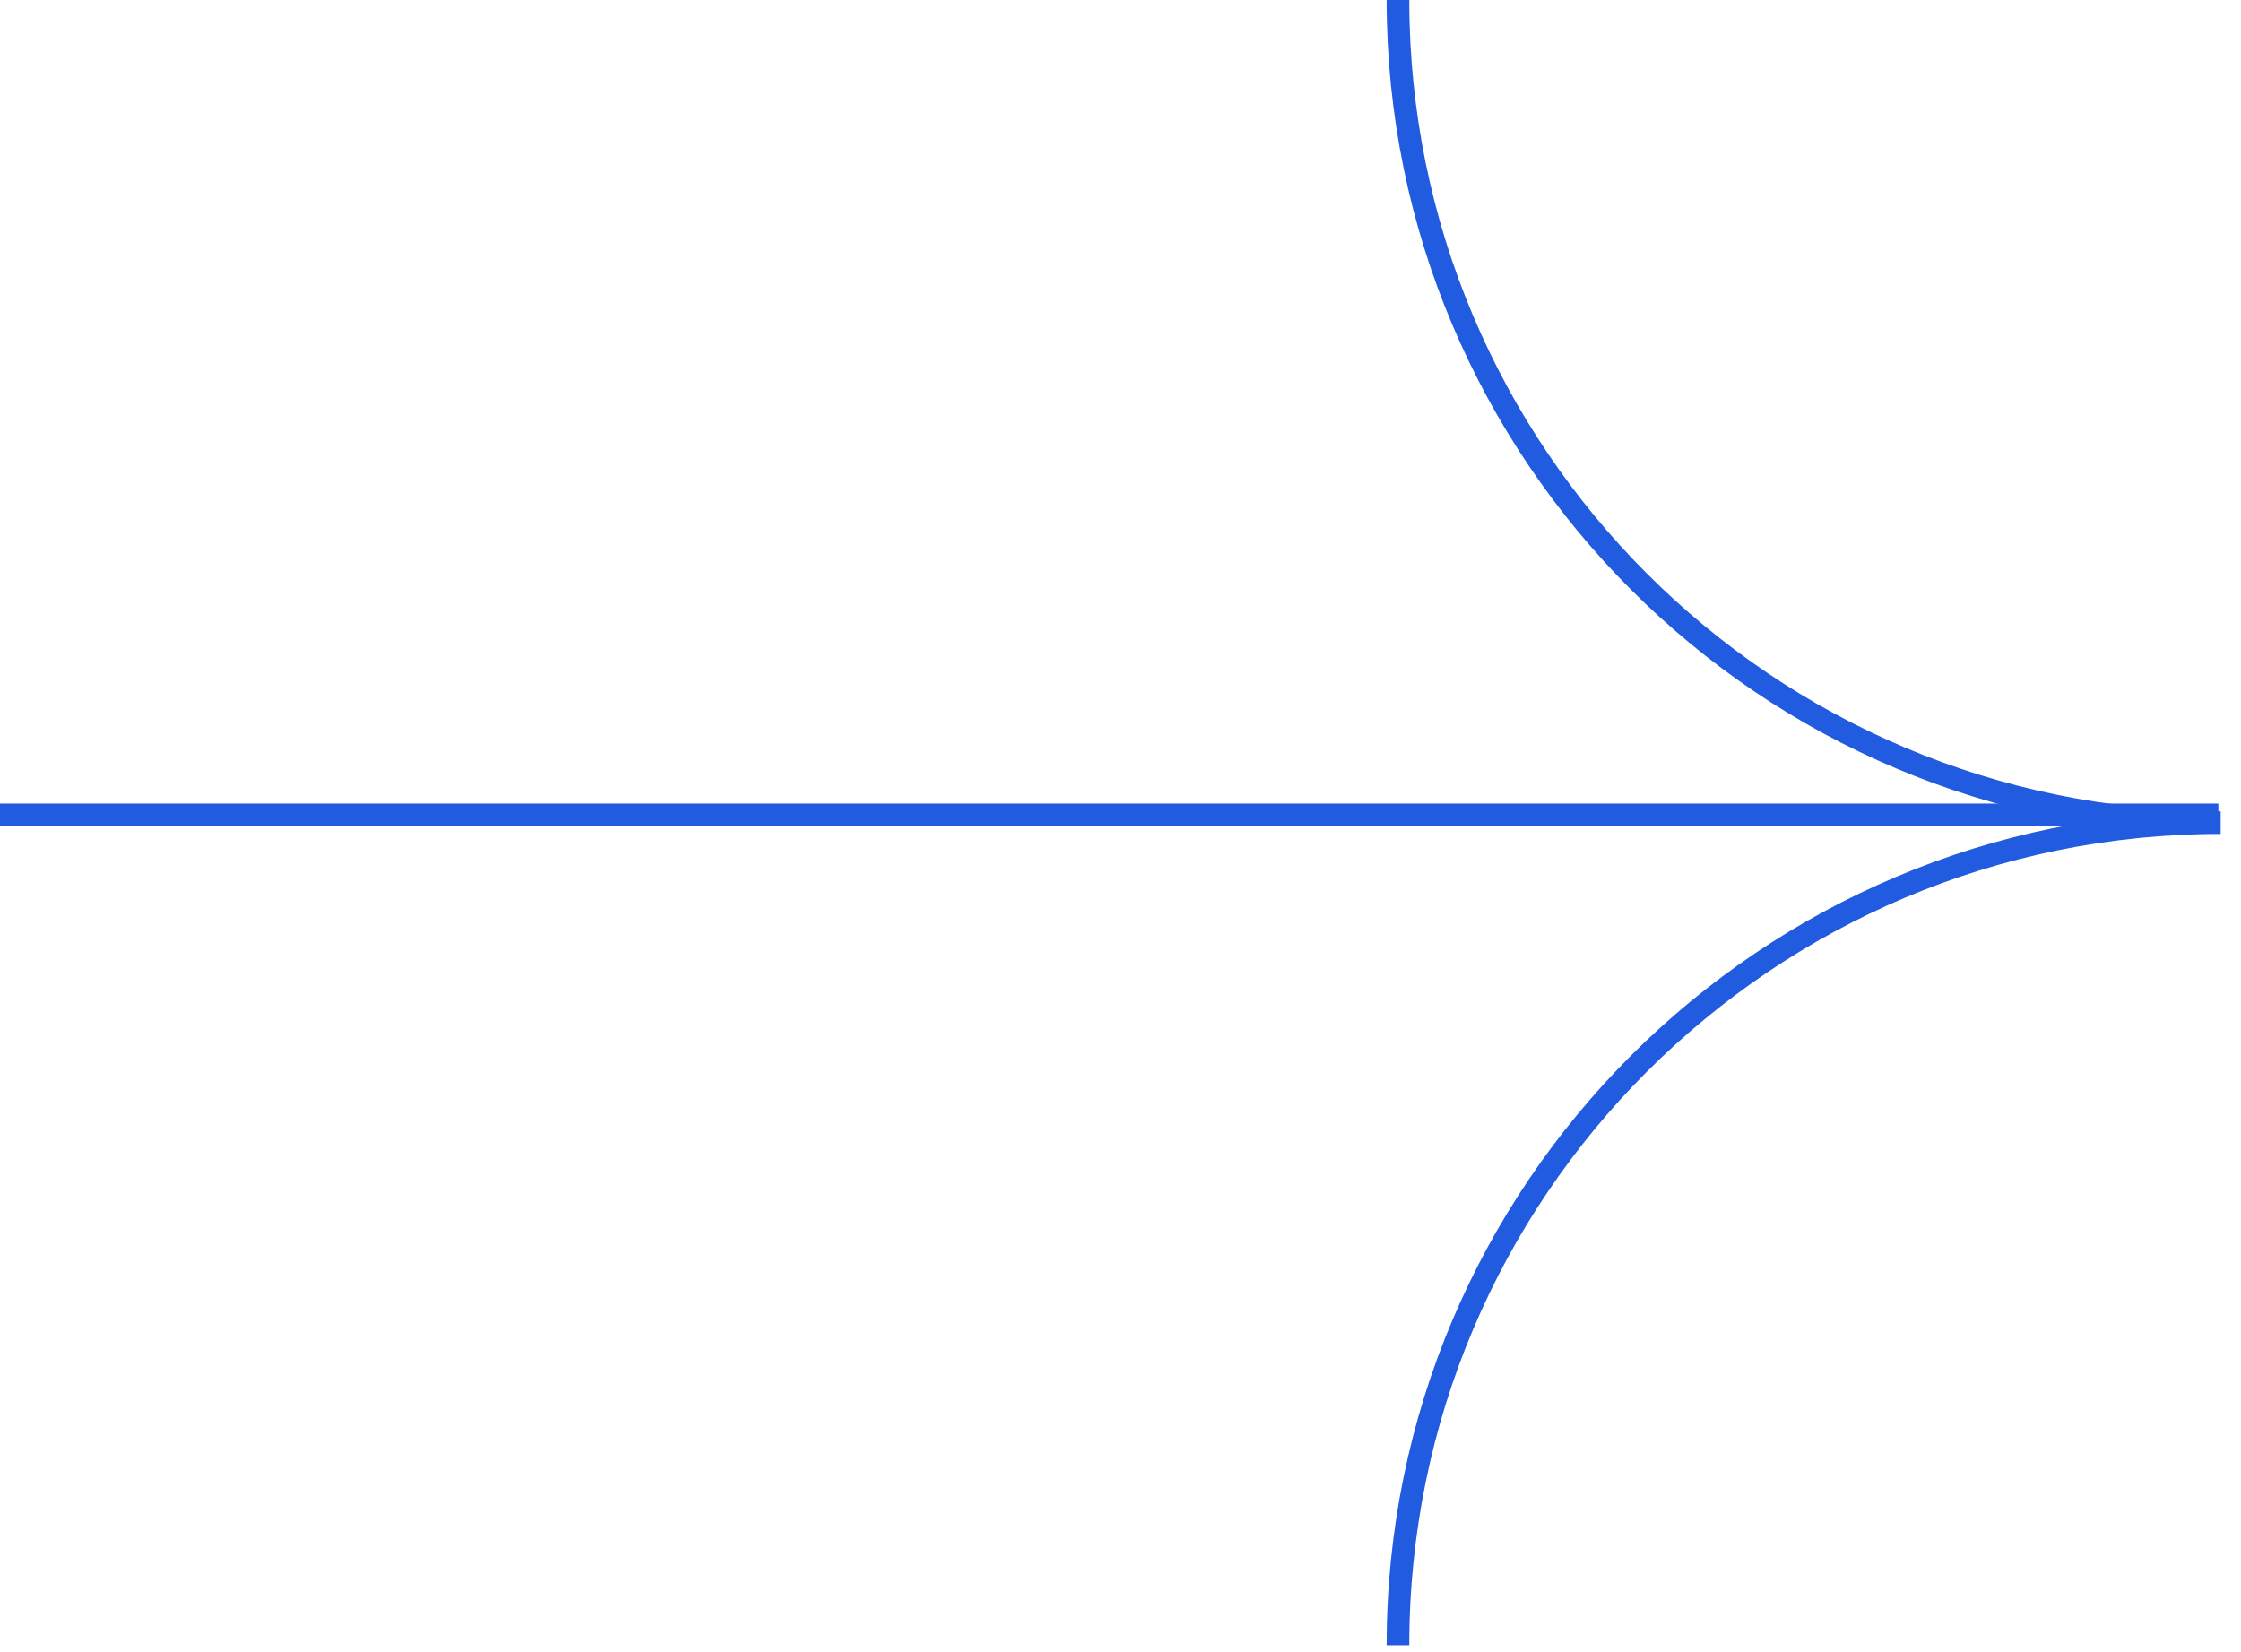 <svg width="99" height="73" viewBox="0 0 99 73" fill="none" xmlns="http://www.w3.org/2000/svg">
<path d="M98 36L0 36" stroke="#215BDF" stroke-miterlimit="10"/>
<path d="M61.758 0C61.758 20.051 78.02 36.342 98.102 36.342C78.05 36.342 61.758 52.603 61.758 72.684" stroke="#215BDF" stroke-miterlimit="10"/>
</svg>

